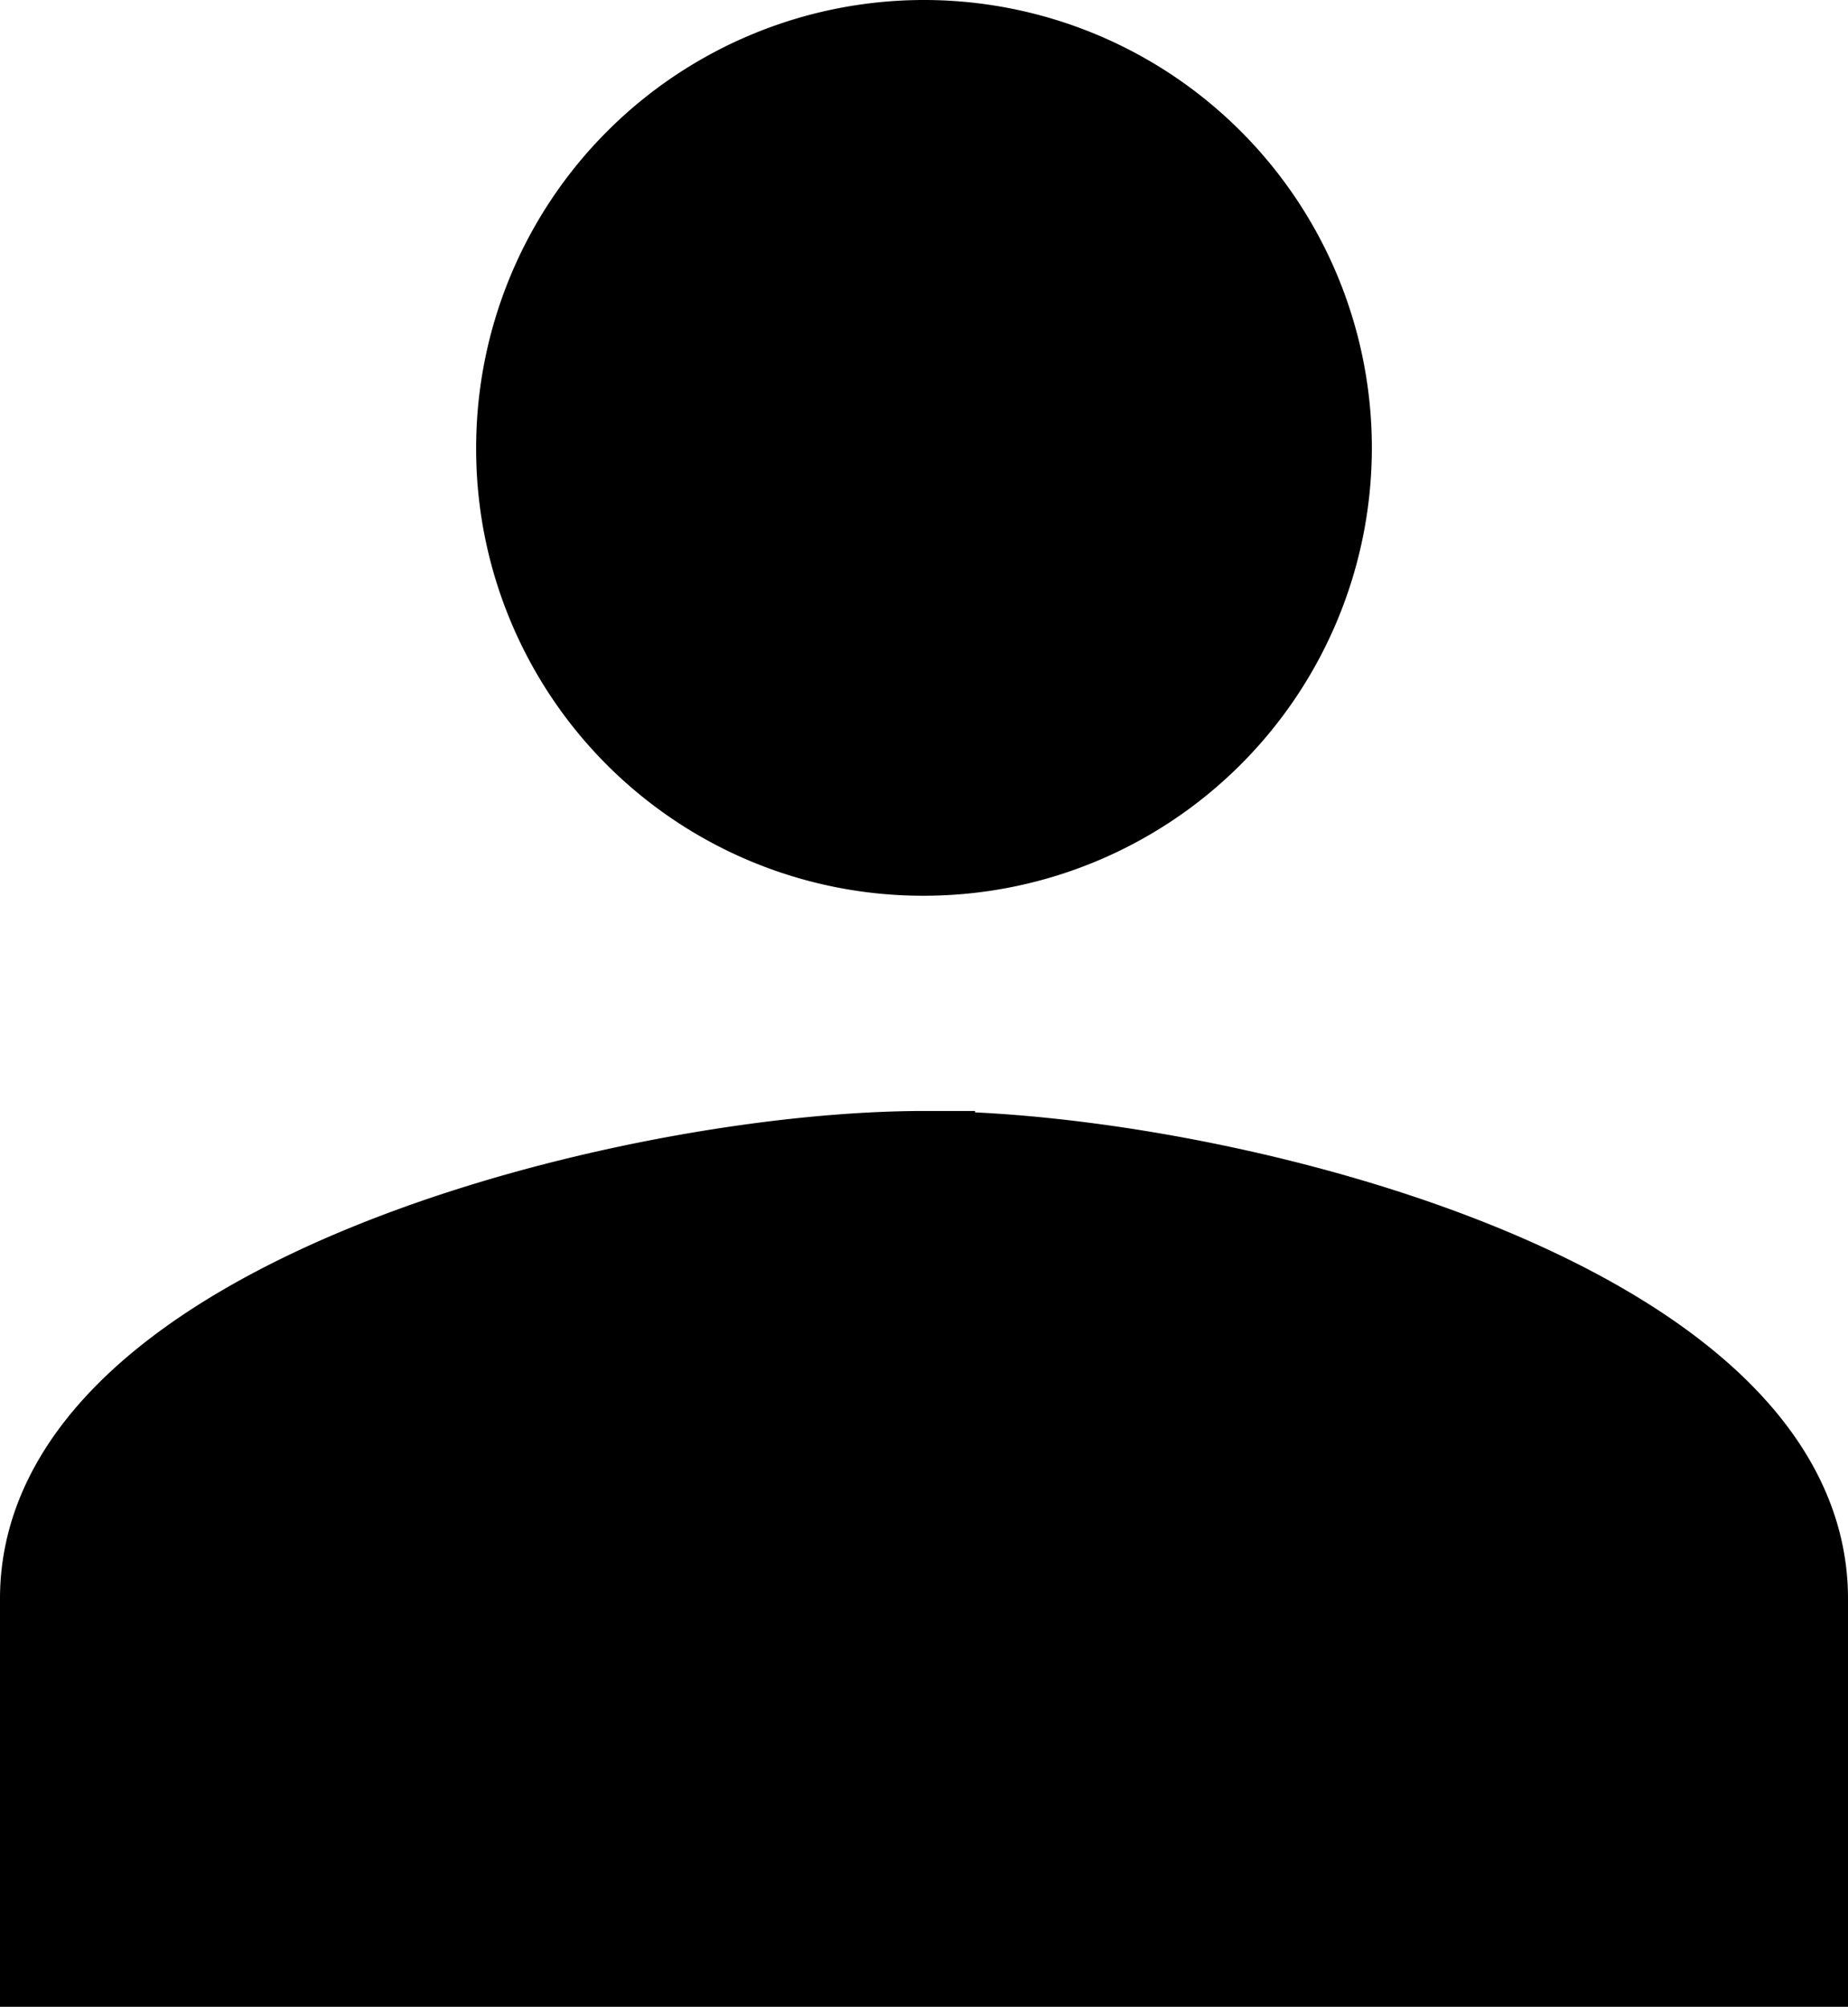 <svg xmlns="http://www.w3.org/2000/svg" width="18.09" height="19.644" viewBox="0 0 18.09 19.644">
  <path id="Icon_material-supervisor-account" data-name="Icon material-supervisor-account" d="M25.045,18.268a3.884,3.884,0,1,0-3.884-3.884A3.872,3.872,0,0,0,25.045,18.268Zm0,3.107c-2.843,0-8.545,1.429-8.545,4.273v3.5H33.59v-3.5C33.59,22.8,27.888,21.376,25.045,21.376Z" transform="translate(-16 -10)" stroke="#000" stroke-width="1"/>
</svg>
